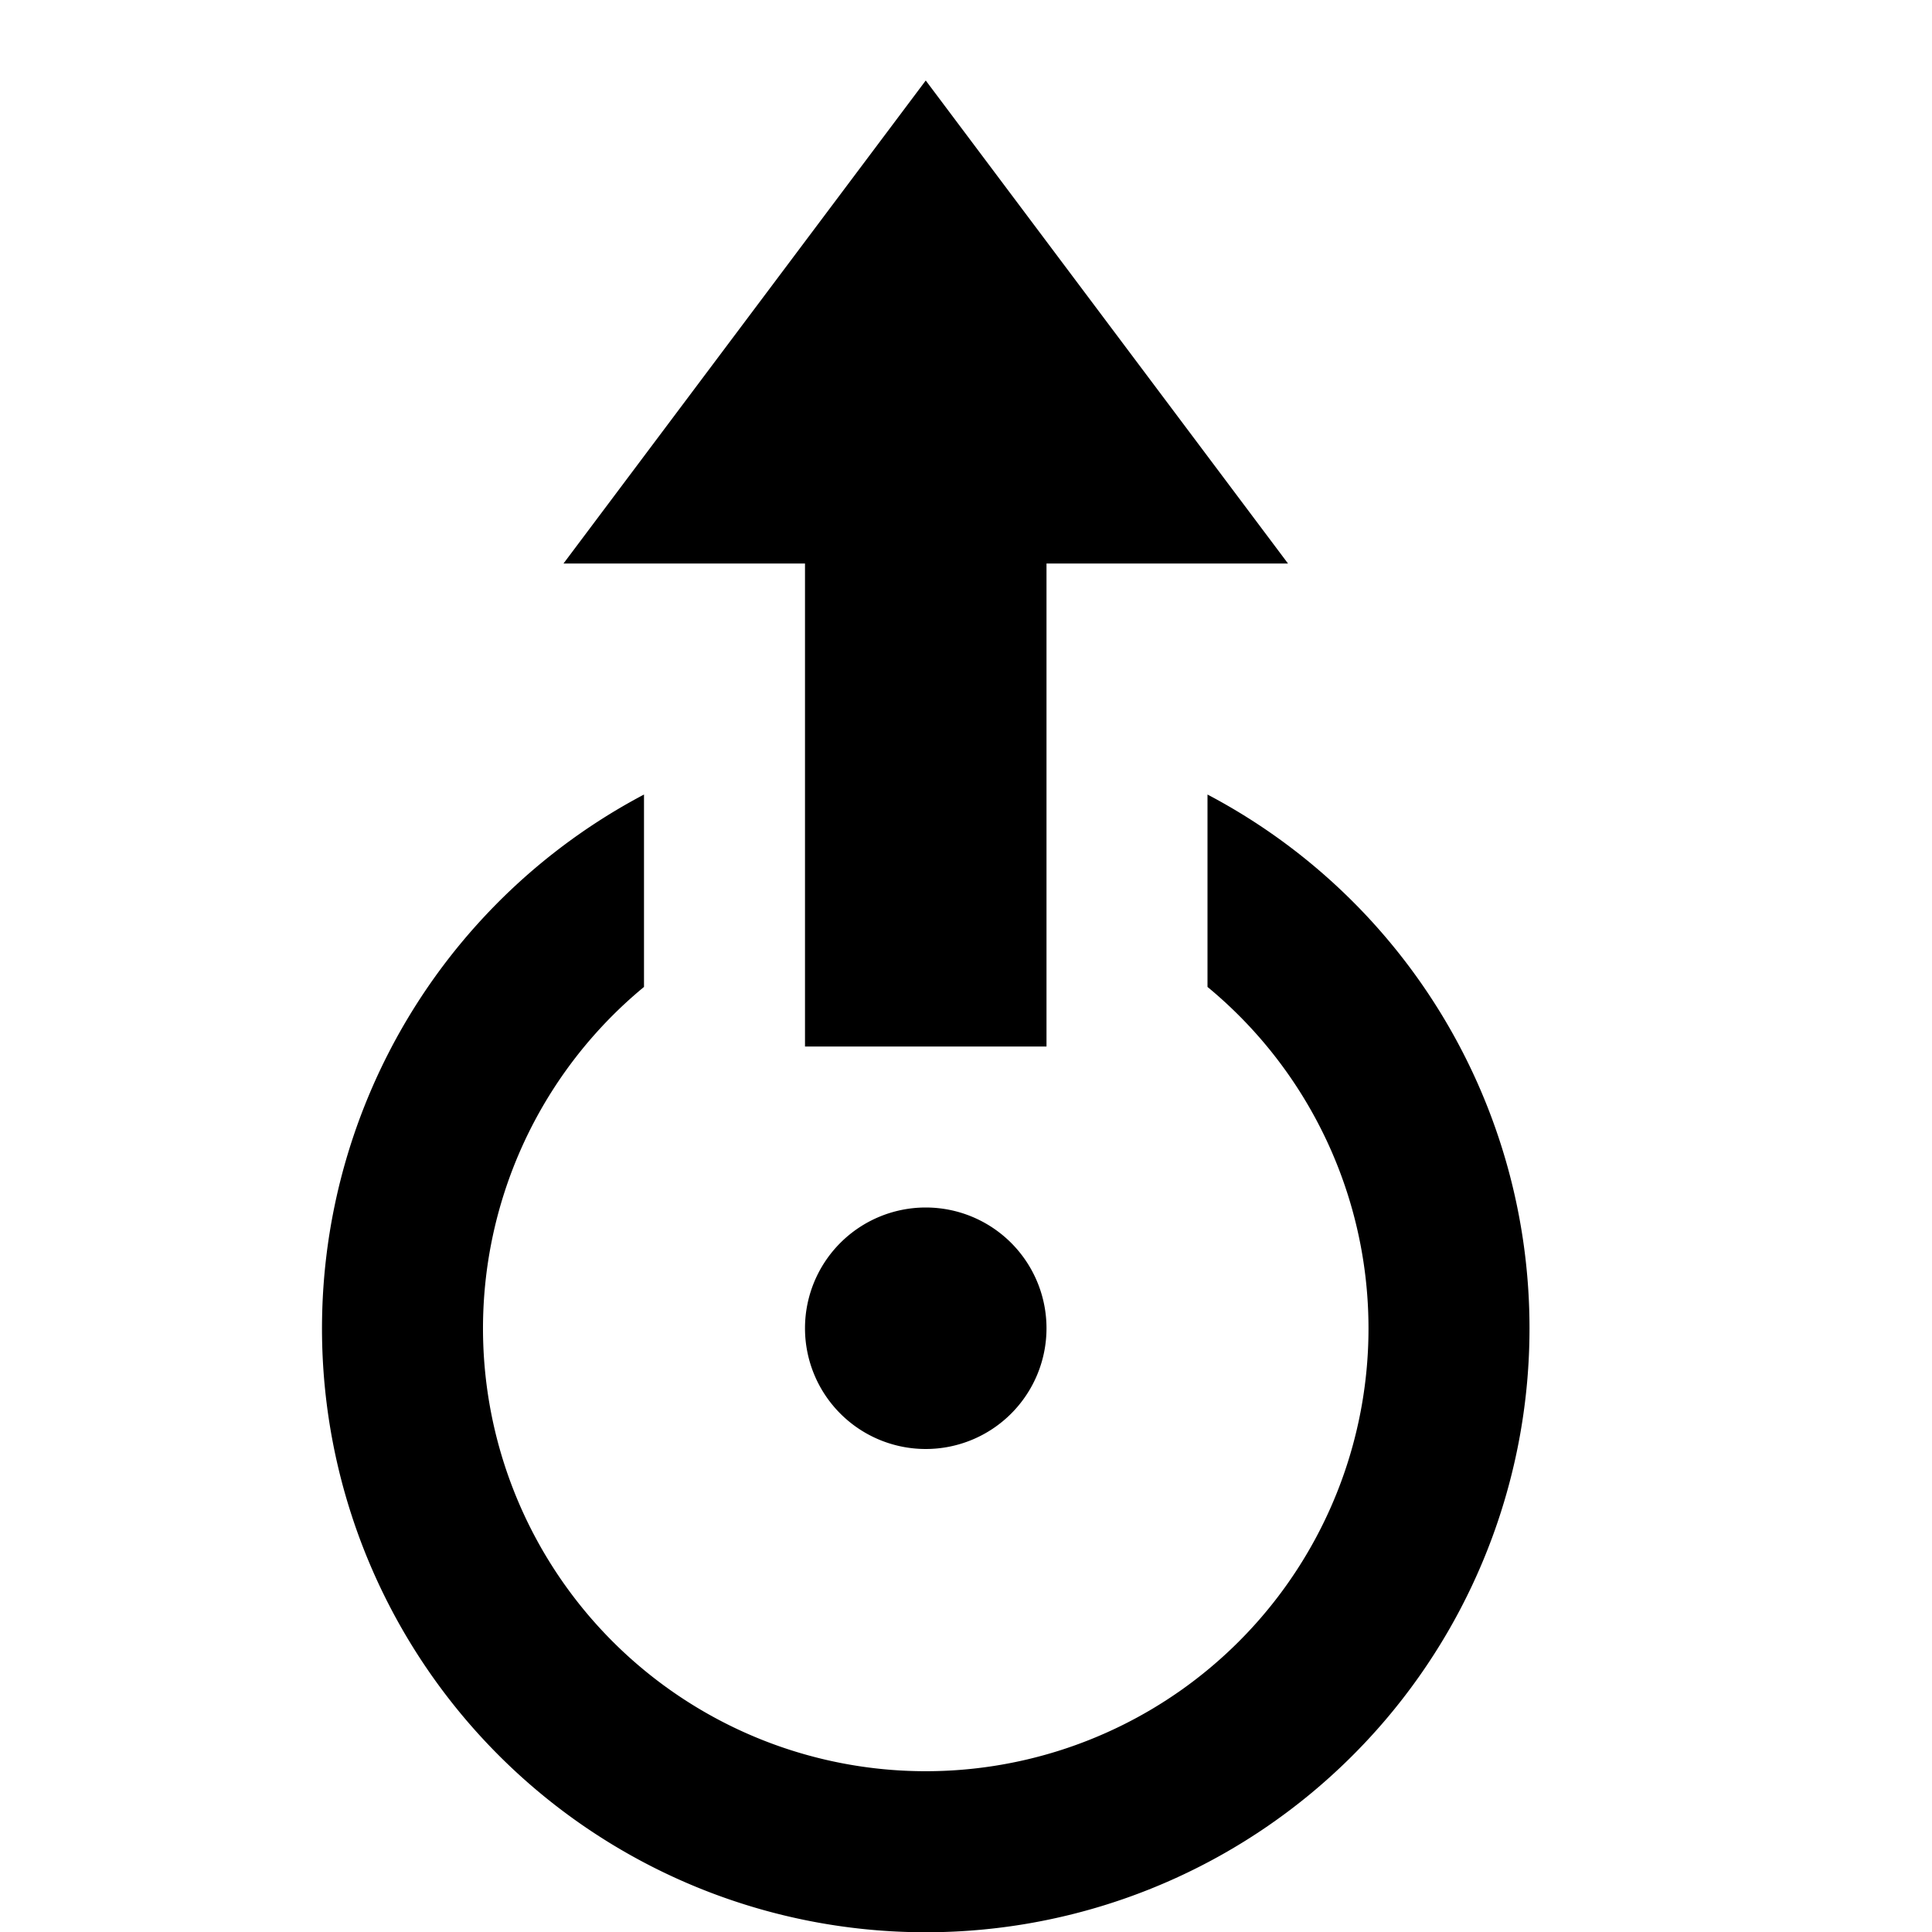 <svg id="icons" xmlns="http://www.w3.org/2000/svg" viewBox="0 0 24 24"><path d="M19 16.5A7.5 7.5 0 1 1 8 9.87v2.39a5.5 5.5 0 1 0 7 0V9.87a7.49 7.49 0 0 1 4 6.63zM16 7l-4.5-6L7 7h3v6h3V7zm-6 9.5a1.5 1.5 0 1 0 1.5-1.5 1.5 1.5 0 0 0-1.5 1.5z"/></svg>